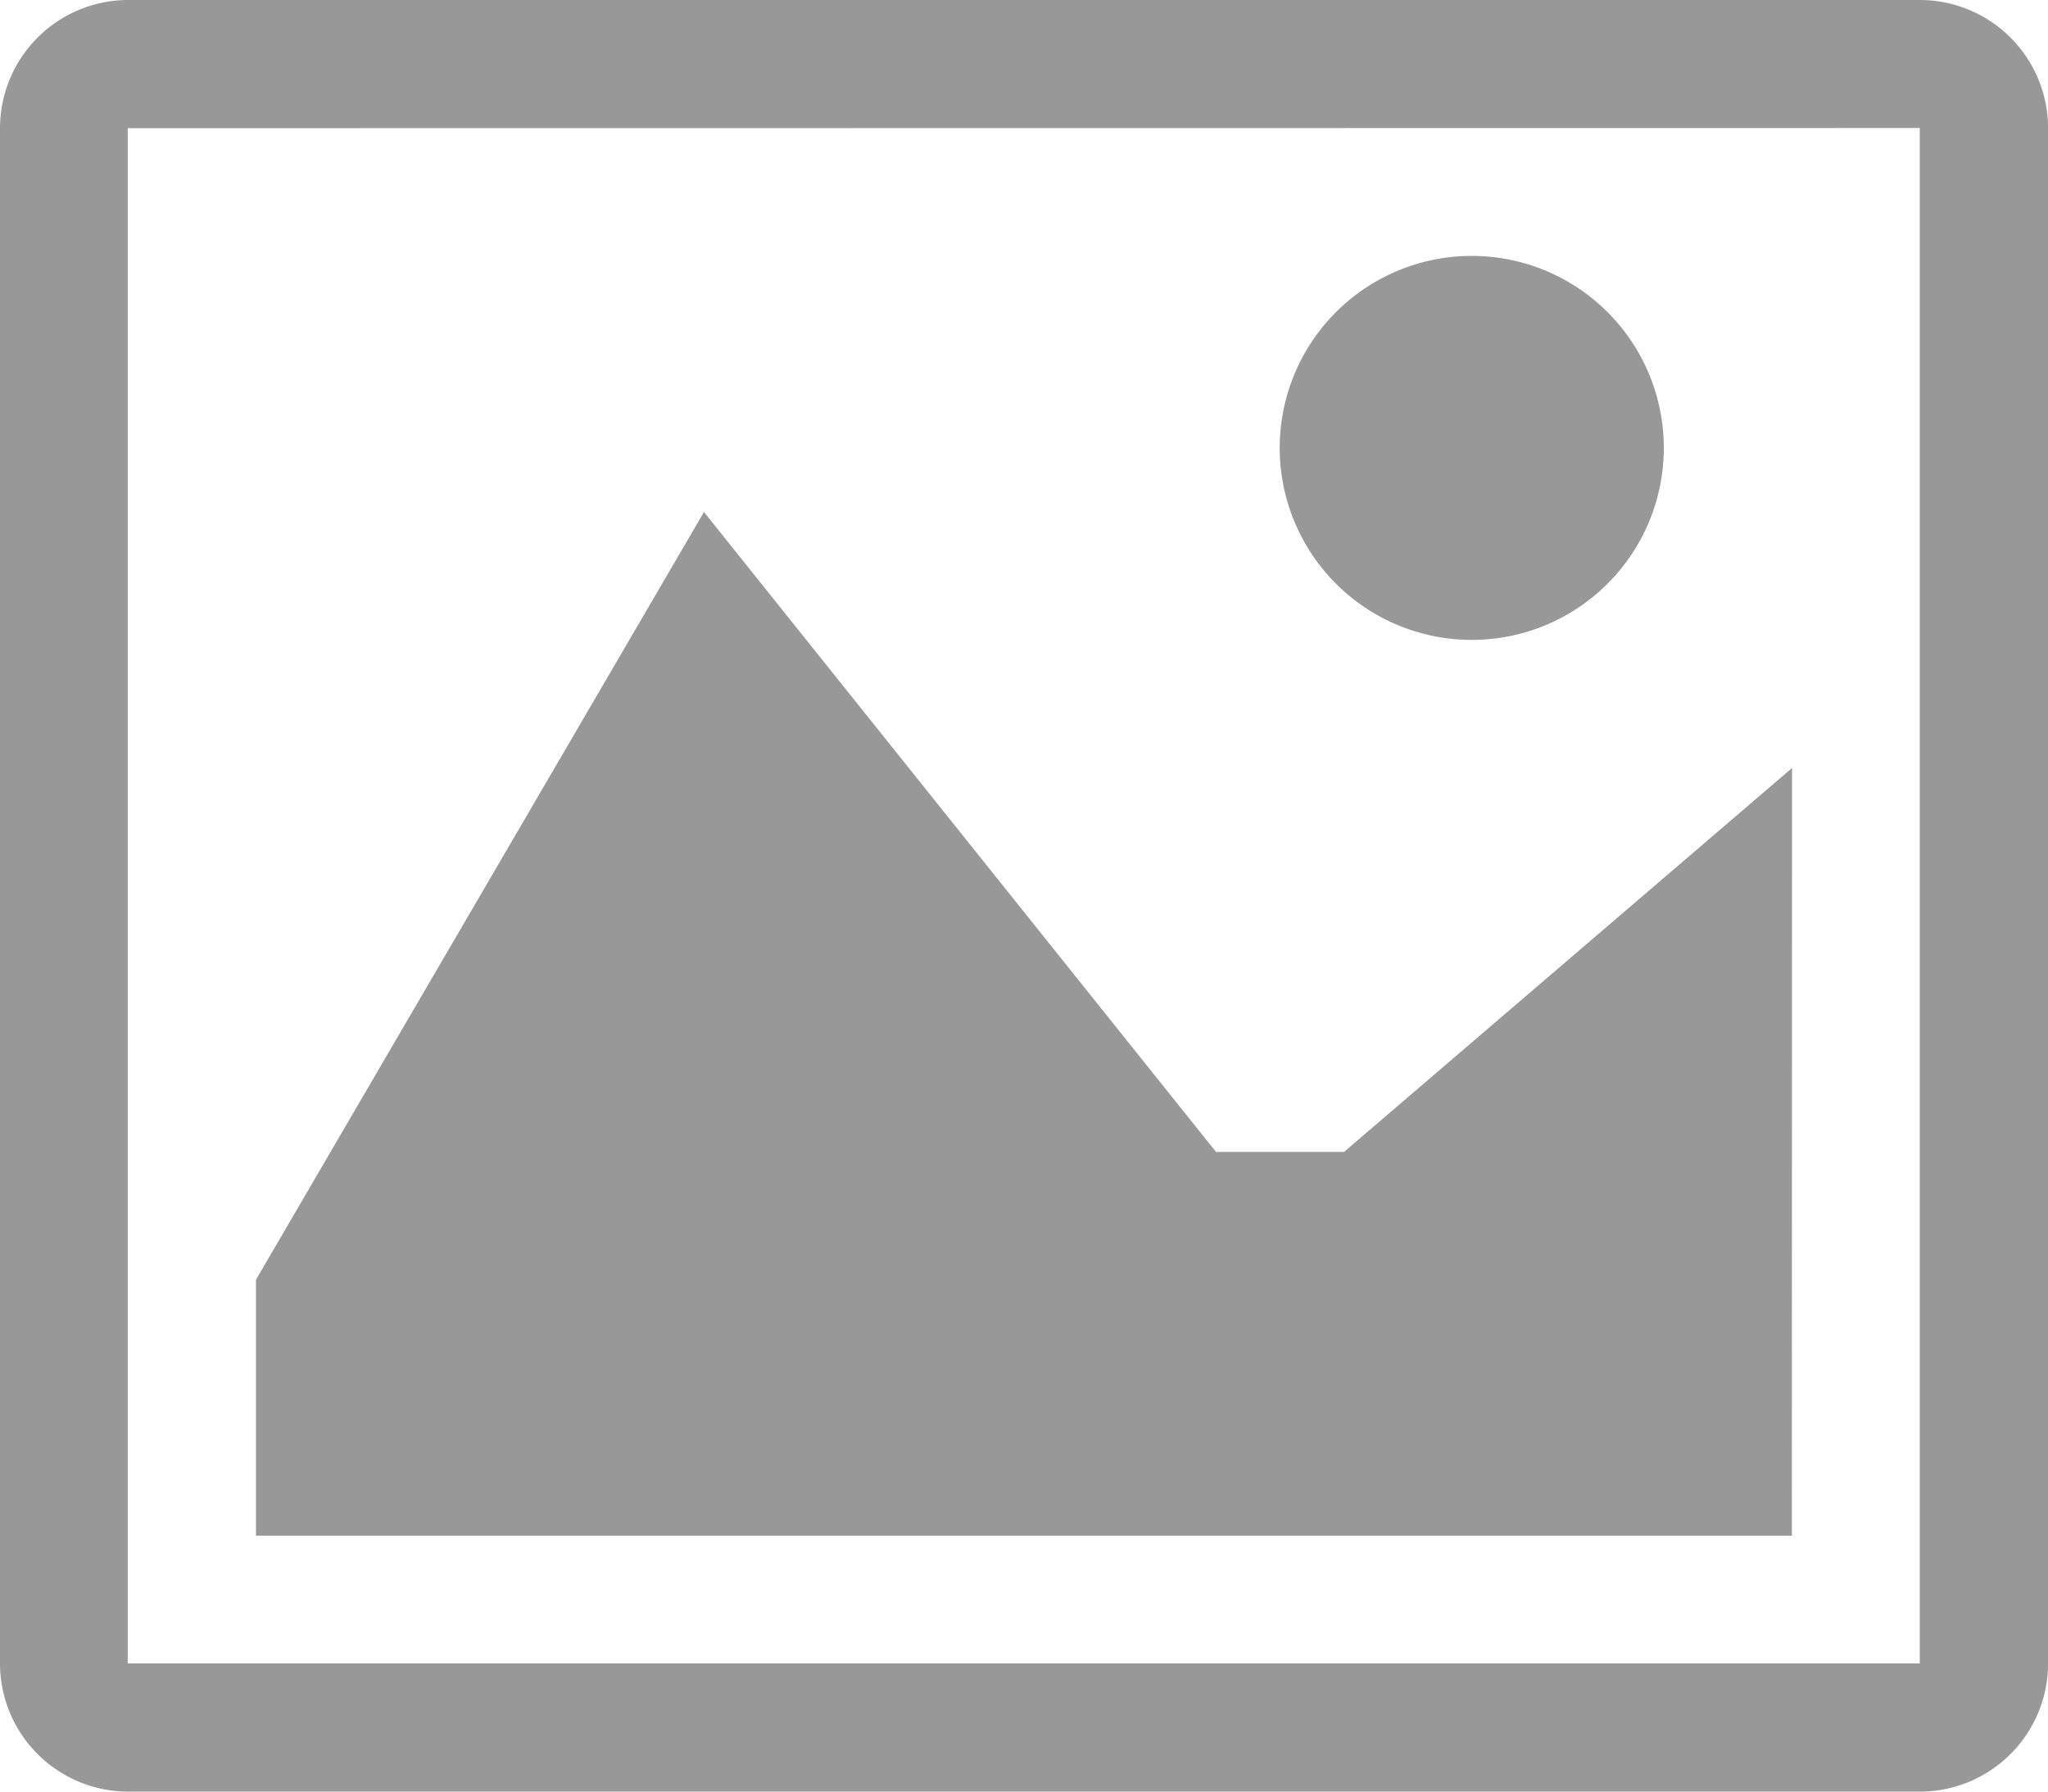 <svg xmlns="http://www.w3.org/2000/svg" width="20.571" height="18" viewBox="0 0 20.571 18">
  <path id="Icon_metro-image" data-name="Icon metro-image" d="M21.854,5.142l0,0V20.568l0,0h-18l0,0V5.144l0,0Zm0-1.286h-18A1.289,1.289,0,0,0,2.571,5.142V20.57a1.289,1.289,0,0,0,1.286,1.286h18a1.289,1.289,0,0,0,1.286-1.286V5.142A1.289,1.289,0,0,0,21.856,3.856Zm-2.571,4.5a1.929,1.929,0,1,1-1.929-1.929,1.929,1.929,0,0,1,1.929,1.929Zm1.286,10.929H5.142V16.713L9.642,9l5.143,6.429h1.286l4.5-3.857Z" transform="translate(-2.571 -3.856)" fill="#989898"/>
</svg>
